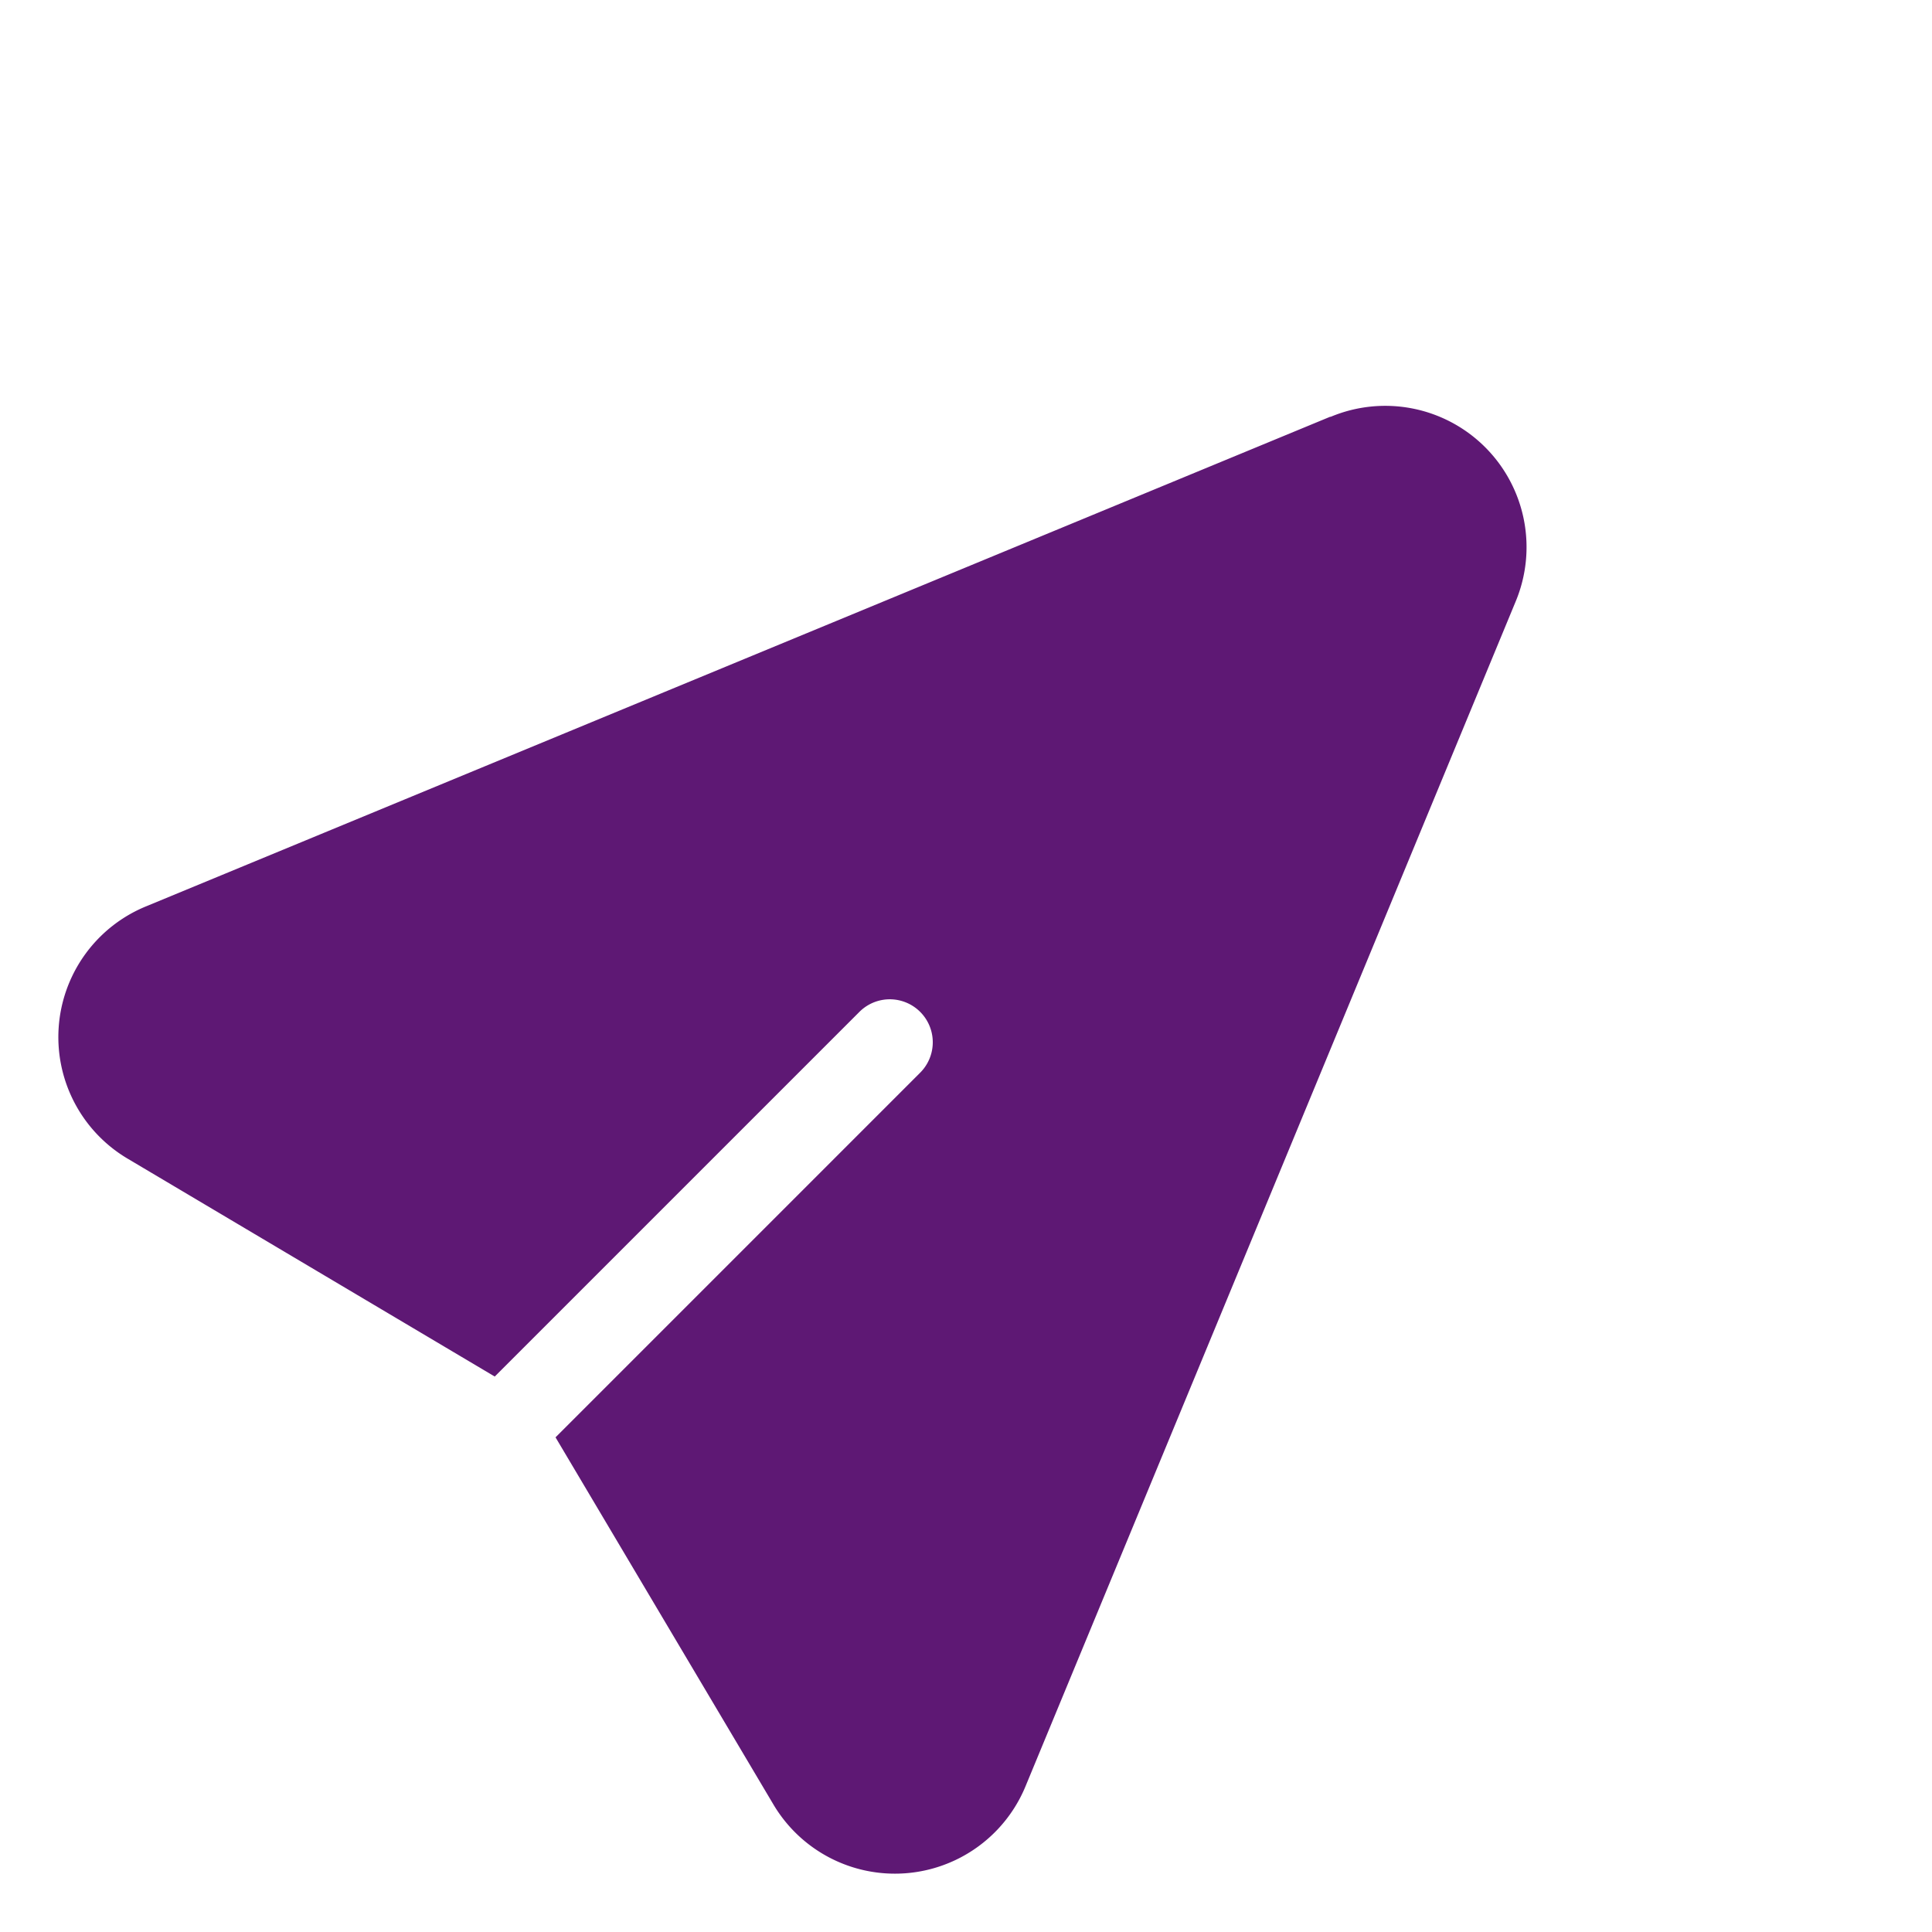 <svg xmlns="http://www.w3.org/2000/svg" width="25.981" height="25.981" viewBox="0 0 25.981 25.981">
  <path id="Path_4" data-name="Path 4" d="M18.549,6.75,2.636.147h0A1.9,1.9,0,0,0,.06,2.377L1.477,7.932H8.412a.578.578,0,1,1,0,1.156H1.477L.06,14.642a1.9,1.9,0,0,0,2.576,2.23l15.914-6.6a1.9,1.9,0,0,0,0-3.518Z" transform="translate(0 13.947) rotate(-45)" fill="#5e1874"/>
</svg>